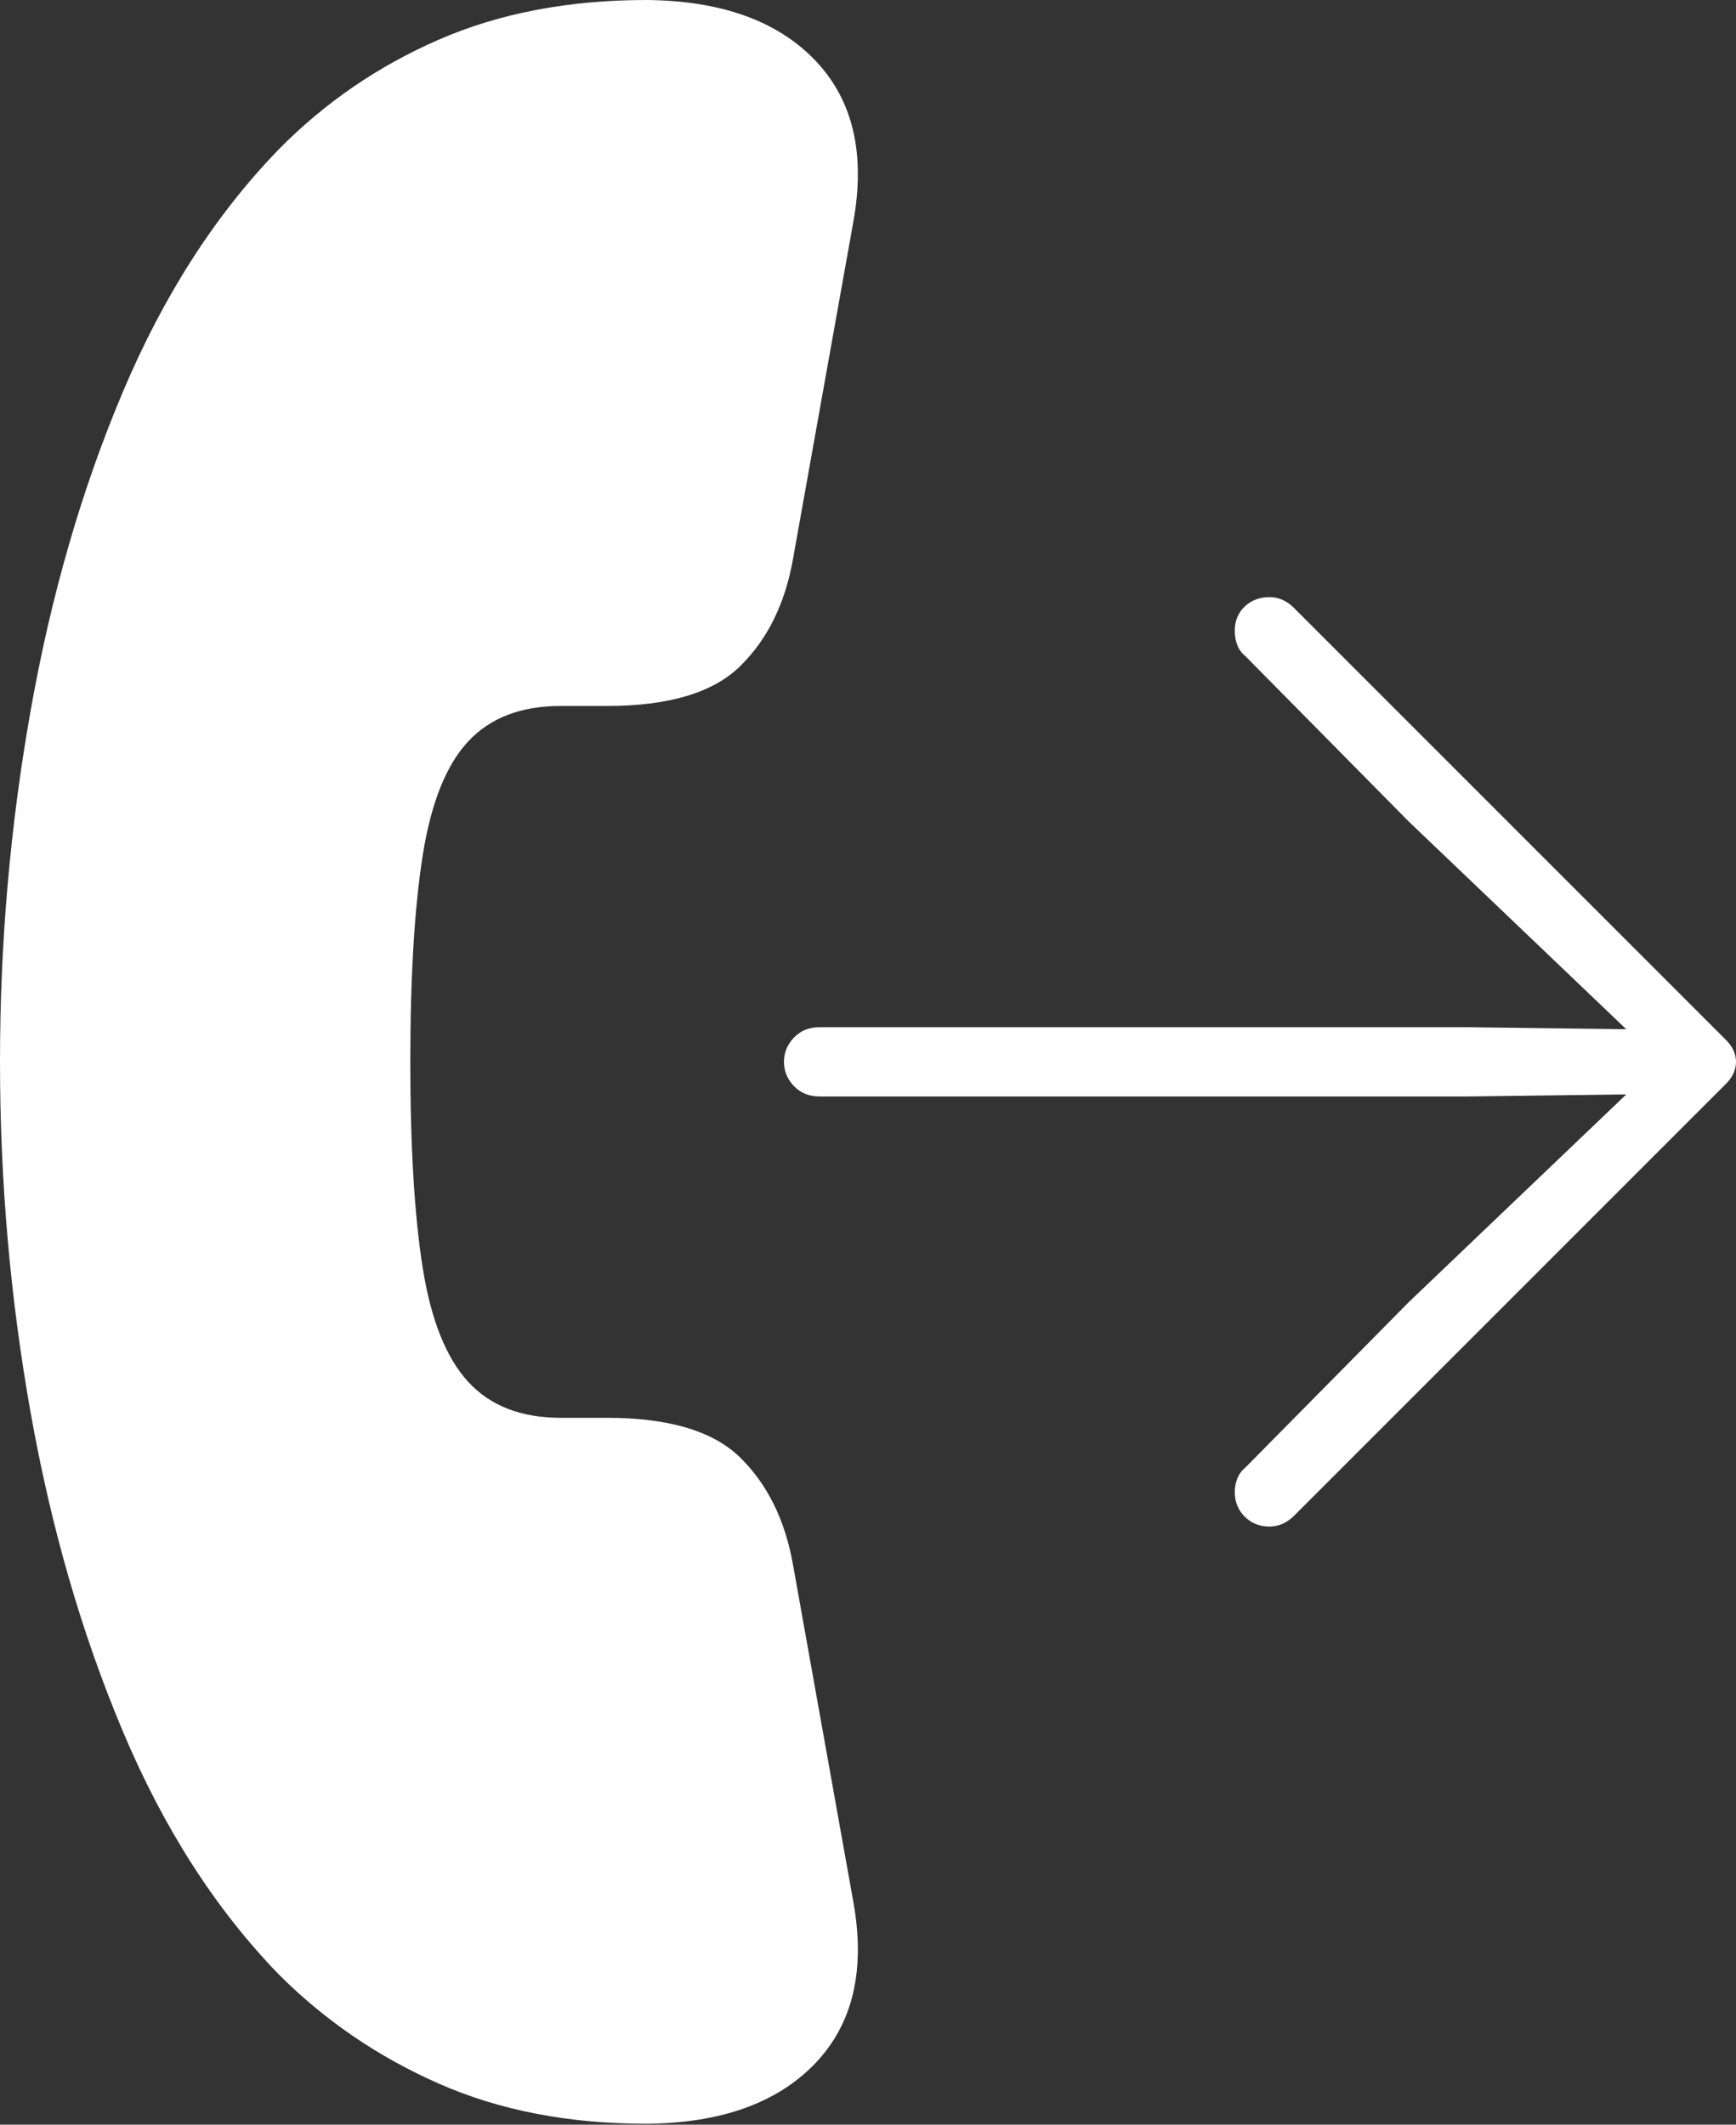 <?xml version="1.0" encoding="UTF-8"?>
<!--Generator: Apple Native CoreSVG 175-->
<!DOCTYPE svg
PUBLIC "-//W3C//DTD SVG 1.1//EN"
       "http://www.w3.org/Graphics/SVG/1.1/DTD/svg11.dtd">
<svg version="1.1" xmlns="http://www.w3.org/2000/svg" xmlns:xlink="http://www.w3.org/1999/xlink" width="17.148" height="20.986">
 <rect width="100%" height="100%" fill="#333333" stroke="none"/>
 <g>
  <rect height="20.986" opacity="0" width="17.148" x="0" y="0"/>
  <path d="M0 10.488Q0 12.256 0.303 13.955Q0.605 15.654 1.211 17.095Q1.816 18.535 2.754 19.502Q3.438 20.186 4.336 20.581Q5.234 20.977 6.387 20.977Q7.49 20.967 8.052 20.381Q8.613 19.795 8.428 18.779L7.832 15.449Q7.715 14.795 7.314 14.399Q6.914 14.004 5.996 14.004L5.537 14.004Q4.951 14.004 4.624 13.648Q4.297 13.291 4.175 12.52Q4.053 11.748 4.053 10.488Q4.053 9.229 4.175 8.452Q4.297 7.676 4.624 7.324Q4.951 6.973 5.537 6.973L5.996 6.973Q6.914 6.973 7.314 6.577Q7.715 6.182 7.832 5.527L8.428 2.197Q8.613 1.182 8.052 0.596Q7.49 0.01 6.387 0Q5.234 0 4.336 0.391Q3.438 0.781 2.754 1.475Q1.816 2.441 1.211 3.877Q0.605 5.312 0.303 7.017Q0 8.721 0 10.488ZM8.096 10.83L14.492 10.83L16.064 10.81L13.916 12.861L12.305 14.492Q12.246 14.541 12.222 14.604Q12.197 14.668 12.197 14.736Q12.197 14.883 12.295 14.98Q12.393 15.078 12.539 15.078Q12.676 15.078 12.783 14.971L17.031 10.723Q17.148 10.615 17.148 10.488Q17.148 10.361 17.031 10.254L12.783 6.006Q12.676 5.898 12.539 5.898Q12.393 5.898 12.295 5.991Q12.197 6.084 12.197 6.23Q12.197 6.309 12.222 6.372Q12.246 6.436 12.305 6.484L13.916 8.115L16.064 10.166L14.492 10.146L8.096 10.146Q7.939 10.146 7.842 10.249Q7.744 10.352 7.744 10.488Q7.744 10.625 7.842 10.727Q7.939 10.83 8.096 10.83Z" fill="#ffffff"/>
 </g>
</svg>

